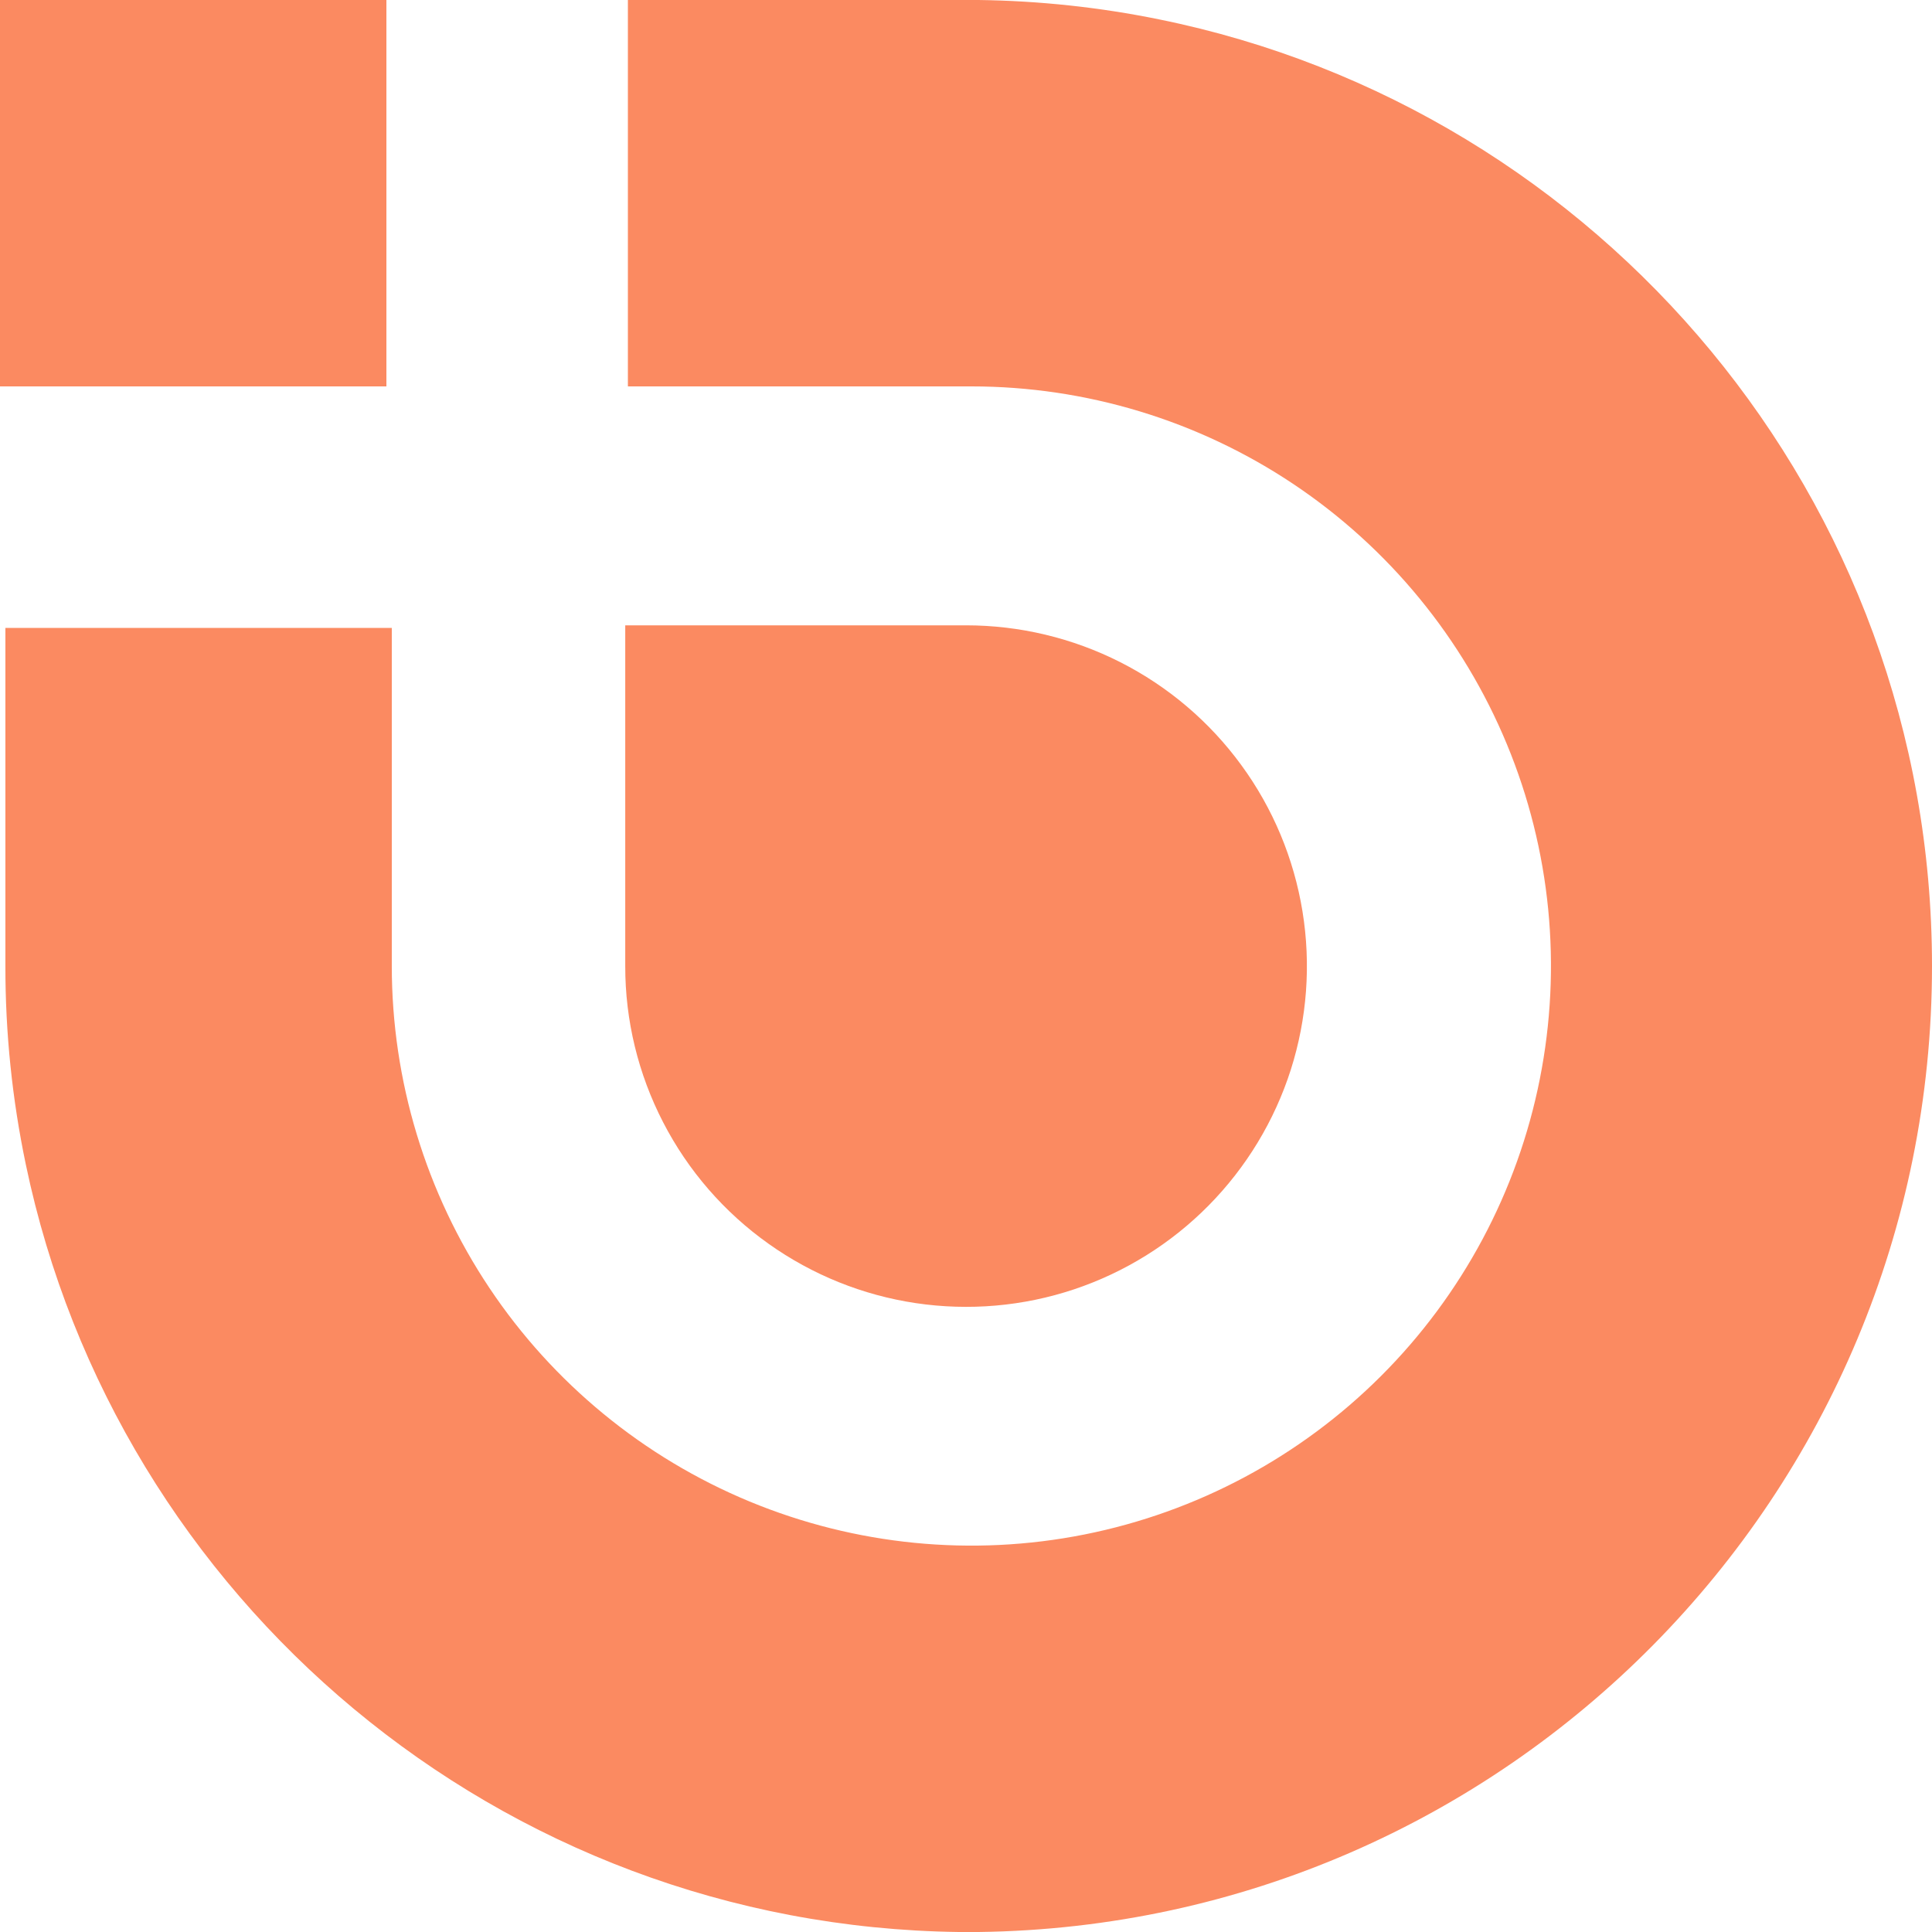 <svg width="24" height="24" viewBox="0 0 24 24" fill="none" xmlns="http://www.w3.org/2000/svg">
<path d="M4.8 0H0V4.8H4.8V0Z" fill="#FB8A61"/>
<path d="M14.4 0.241C13.661 0.09 12.91 0.01 12.156 0H7.8V4.8H12.067C13.491 4.8 14.883 5.222 16.067 6.013C17.251 6.805 18.174 7.929 18.719 9.245C19.264 10.56 19.406 12.008 19.128 13.405C18.851 14.801 18.165 16.084 17.158 17.091C16.151 18.098 14.868 18.784 13.471 19.062C12.075 19.34 10.627 19.197 9.311 18.652C7.996 18.107 6.871 17.184 6.08 16C5.289 14.816 4.867 13.424 4.867 12V7.8H0.067V12C0.066 12.829 0.151 13.655 0.321 14.467C1.448 19.862 6.199 23.927 11.911 24H12.156C18.711 23.917 24 18.576 24 12C24 6.194 19.877 1.352 14.4 0.241Z" fill="#FB8A61"/>
<path d="M11.377 16.188C10.718 16.09 10.091 15.837 9.548 15.451C8.997 15.06 8.548 14.543 8.238 13.942C7.928 13.342 7.766 12.676 7.767 12V7.768H12C12.666 7.768 13.323 7.925 13.917 8.226C14.512 8.528 15.026 8.965 15.419 9.503C15.813 10.041 16.073 10.664 16.18 11.322C16.287 11.98 16.237 12.653 16.035 13.288C15.832 13.923 15.482 14.501 15.014 14.975C14.546 15.449 13.973 15.806 13.341 16.017C12.709 16.228 12.036 16.286 11.377 16.188Z" fill="#FB8A61"/>
</svg>
